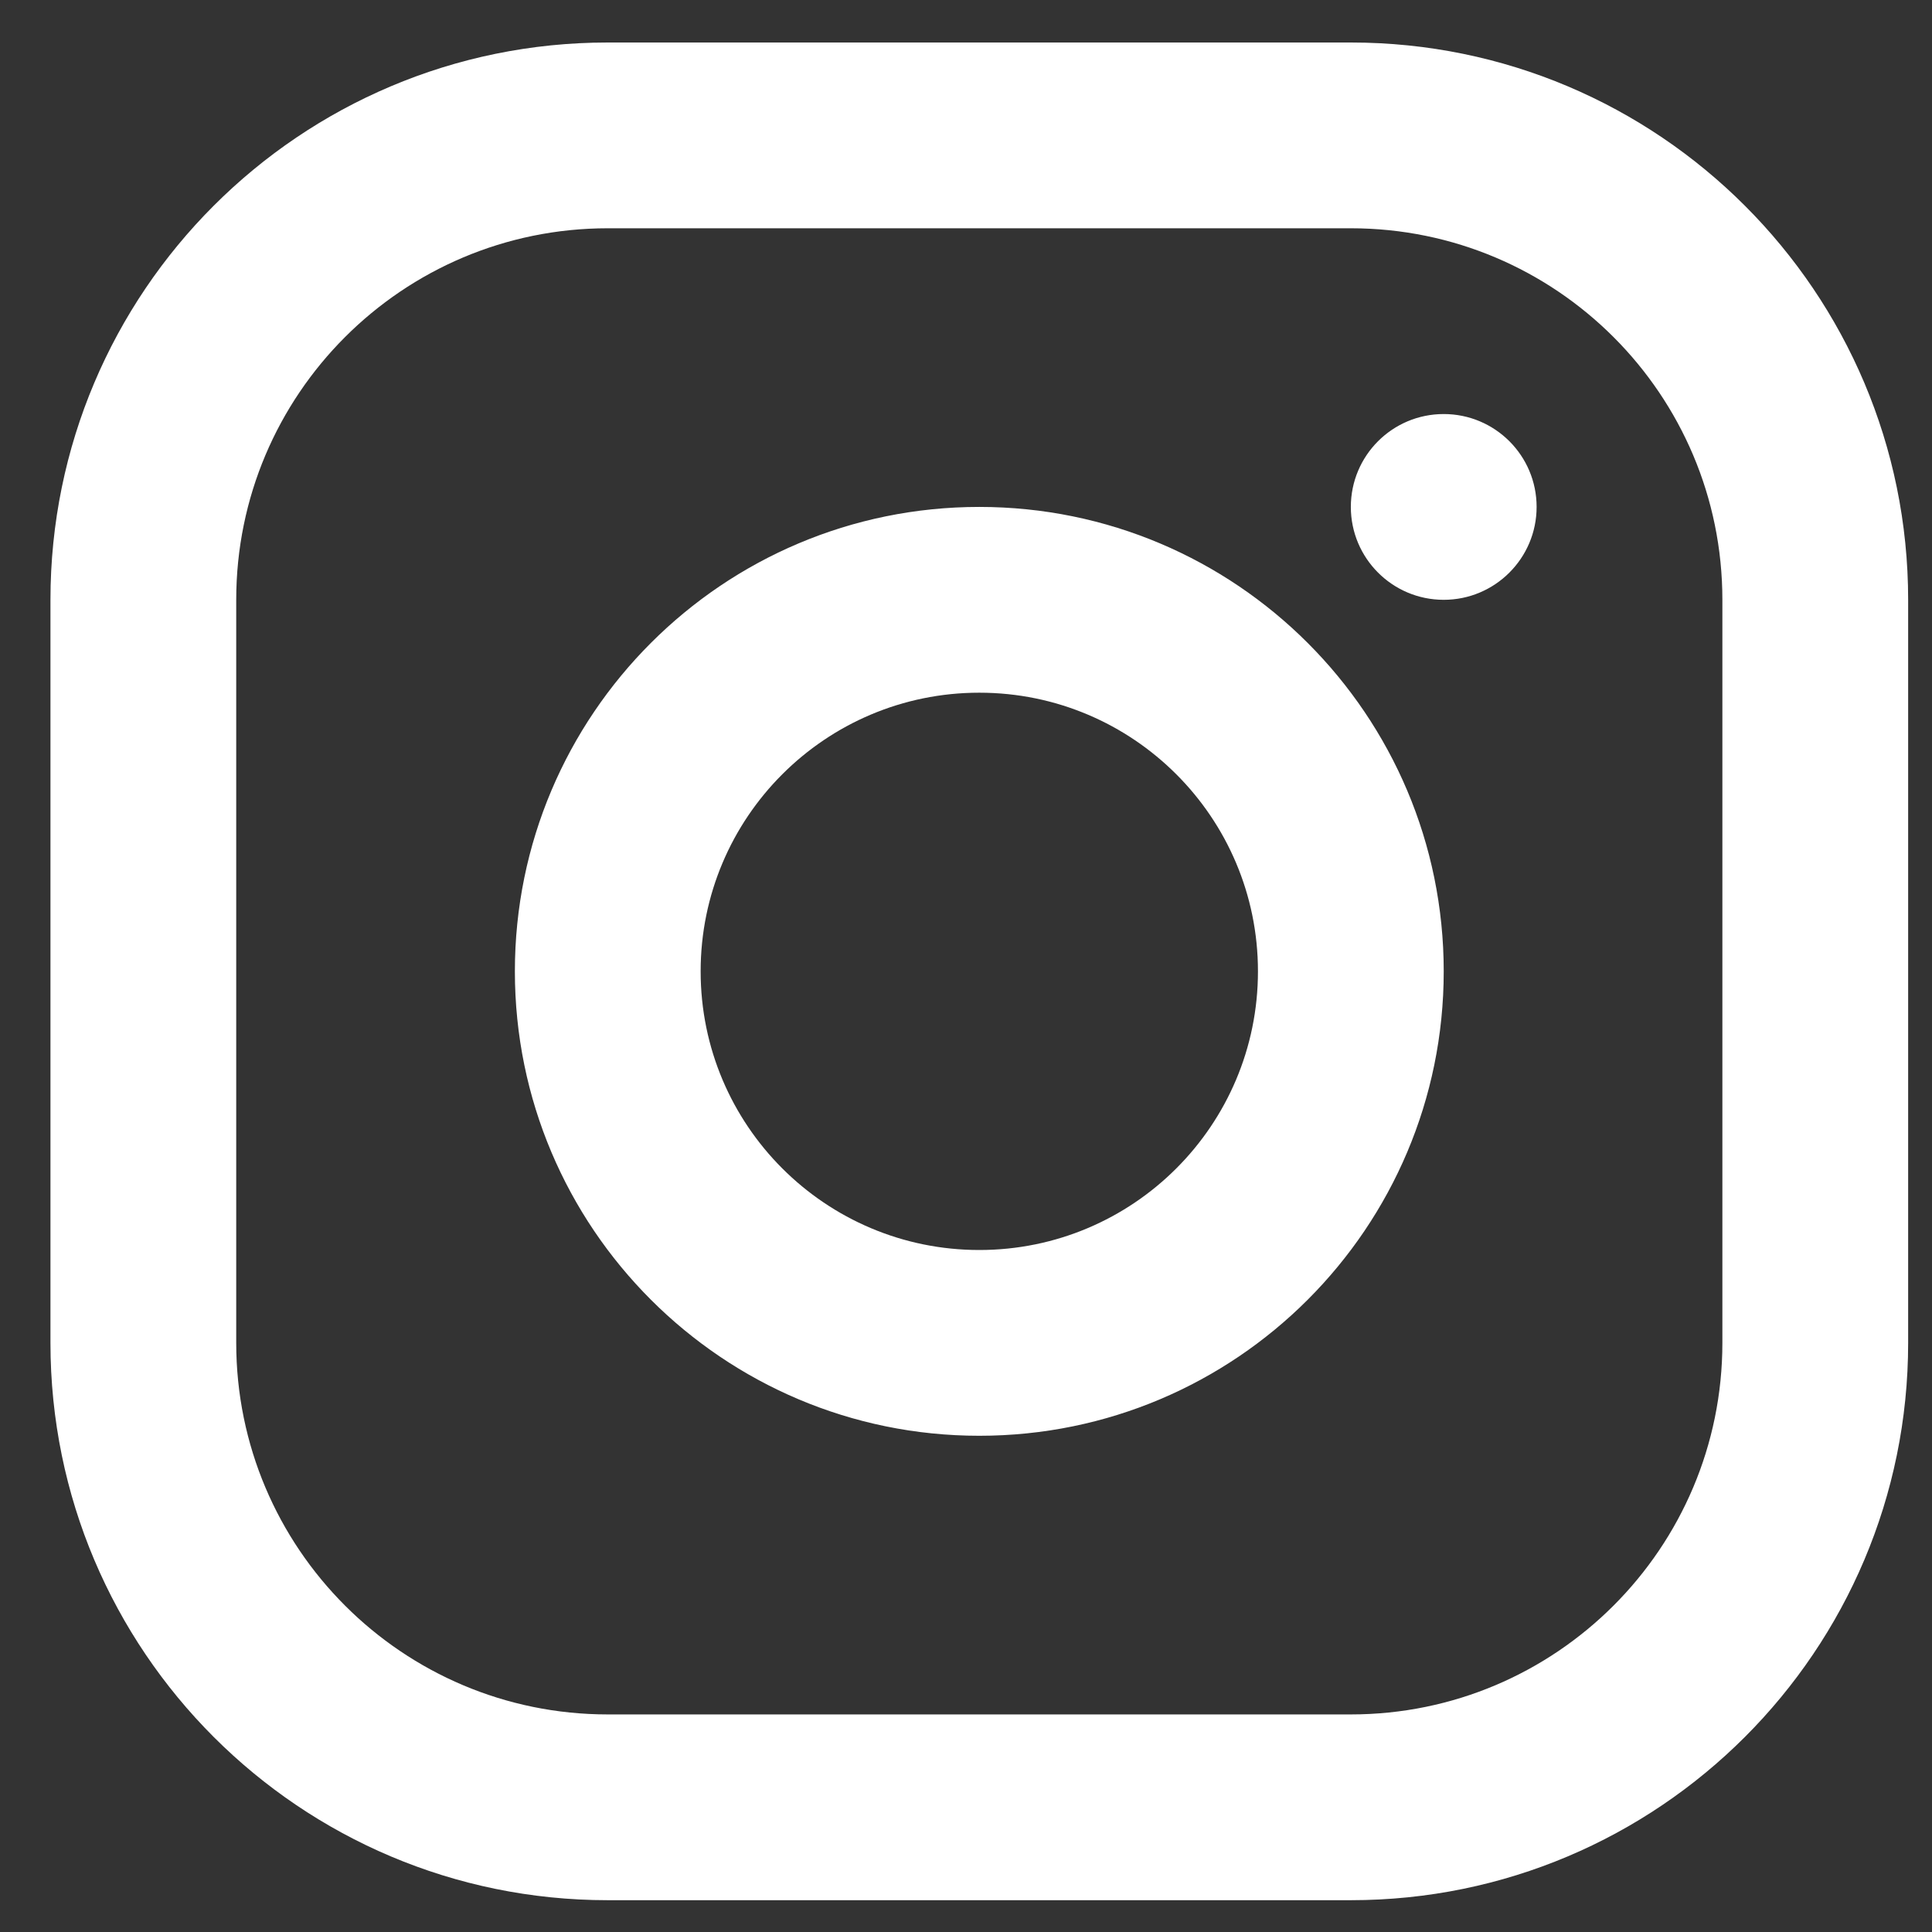 <svg width="26" height="26" viewBox="0 0 26 26" fill="none" xmlns="http://www.w3.org/2000/svg">
<rect x="0" y="0" width="26" height="26" fill="#333333" stroke="none"/>
<path fill-rule="evenodd" clip-rule="evenodd" d="M18.179 0.572H8.179C4.037 0.572 0.679 3.93 0.679 8.072V18.072C0.679 22.214 4.037 25.572 8.179 25.572H18.179C22.321 25.572 25.679 22.214 25.679 18.072V8.072C25.679 3.93 22.321 0.572 18.179 0.572ZM3.179 8.072C3.179 5.31 5.417 3.072 8.179 3.072H18.179C20.94 3.072 23.179 5.31 23.179 8.072V18.072C23.179 20.833 20.94 23.072 18.179 23.072H8.179C5.417 23.072 3.179 20.833 3.179 18.072V8.072ZM13.179 19.322C9.727 19.322 6.929 16.523 6.929 13.072C6.929 9.62 9.727 6.822 13.179 6.822C16.631 6.822 19.429 9.62 19.429 13.072C19.429 16.523 16.631 19.322 13.179 19.322ZM13.179 16.822C15.25 16.822 16.929 15.143 16.929 13.072C16.929 11.001 15.25 9.322 13.179 9.322C11.108 9.322 9.429 11.001 9.429 13.072C9.429 15.143 11.108 16.822 13.179 16.822ZM20.679 6.822C20.679 7.512 20.119 8.072 19.429 8.072C18.738 8.072 18.179 7.512 18.179 6.822C18.179 6.131 18.738 5.572 19.429 5.572C20.119 5.572 20.679 6.131 20.679 6.822Z" fill="white"/>
</svg>
